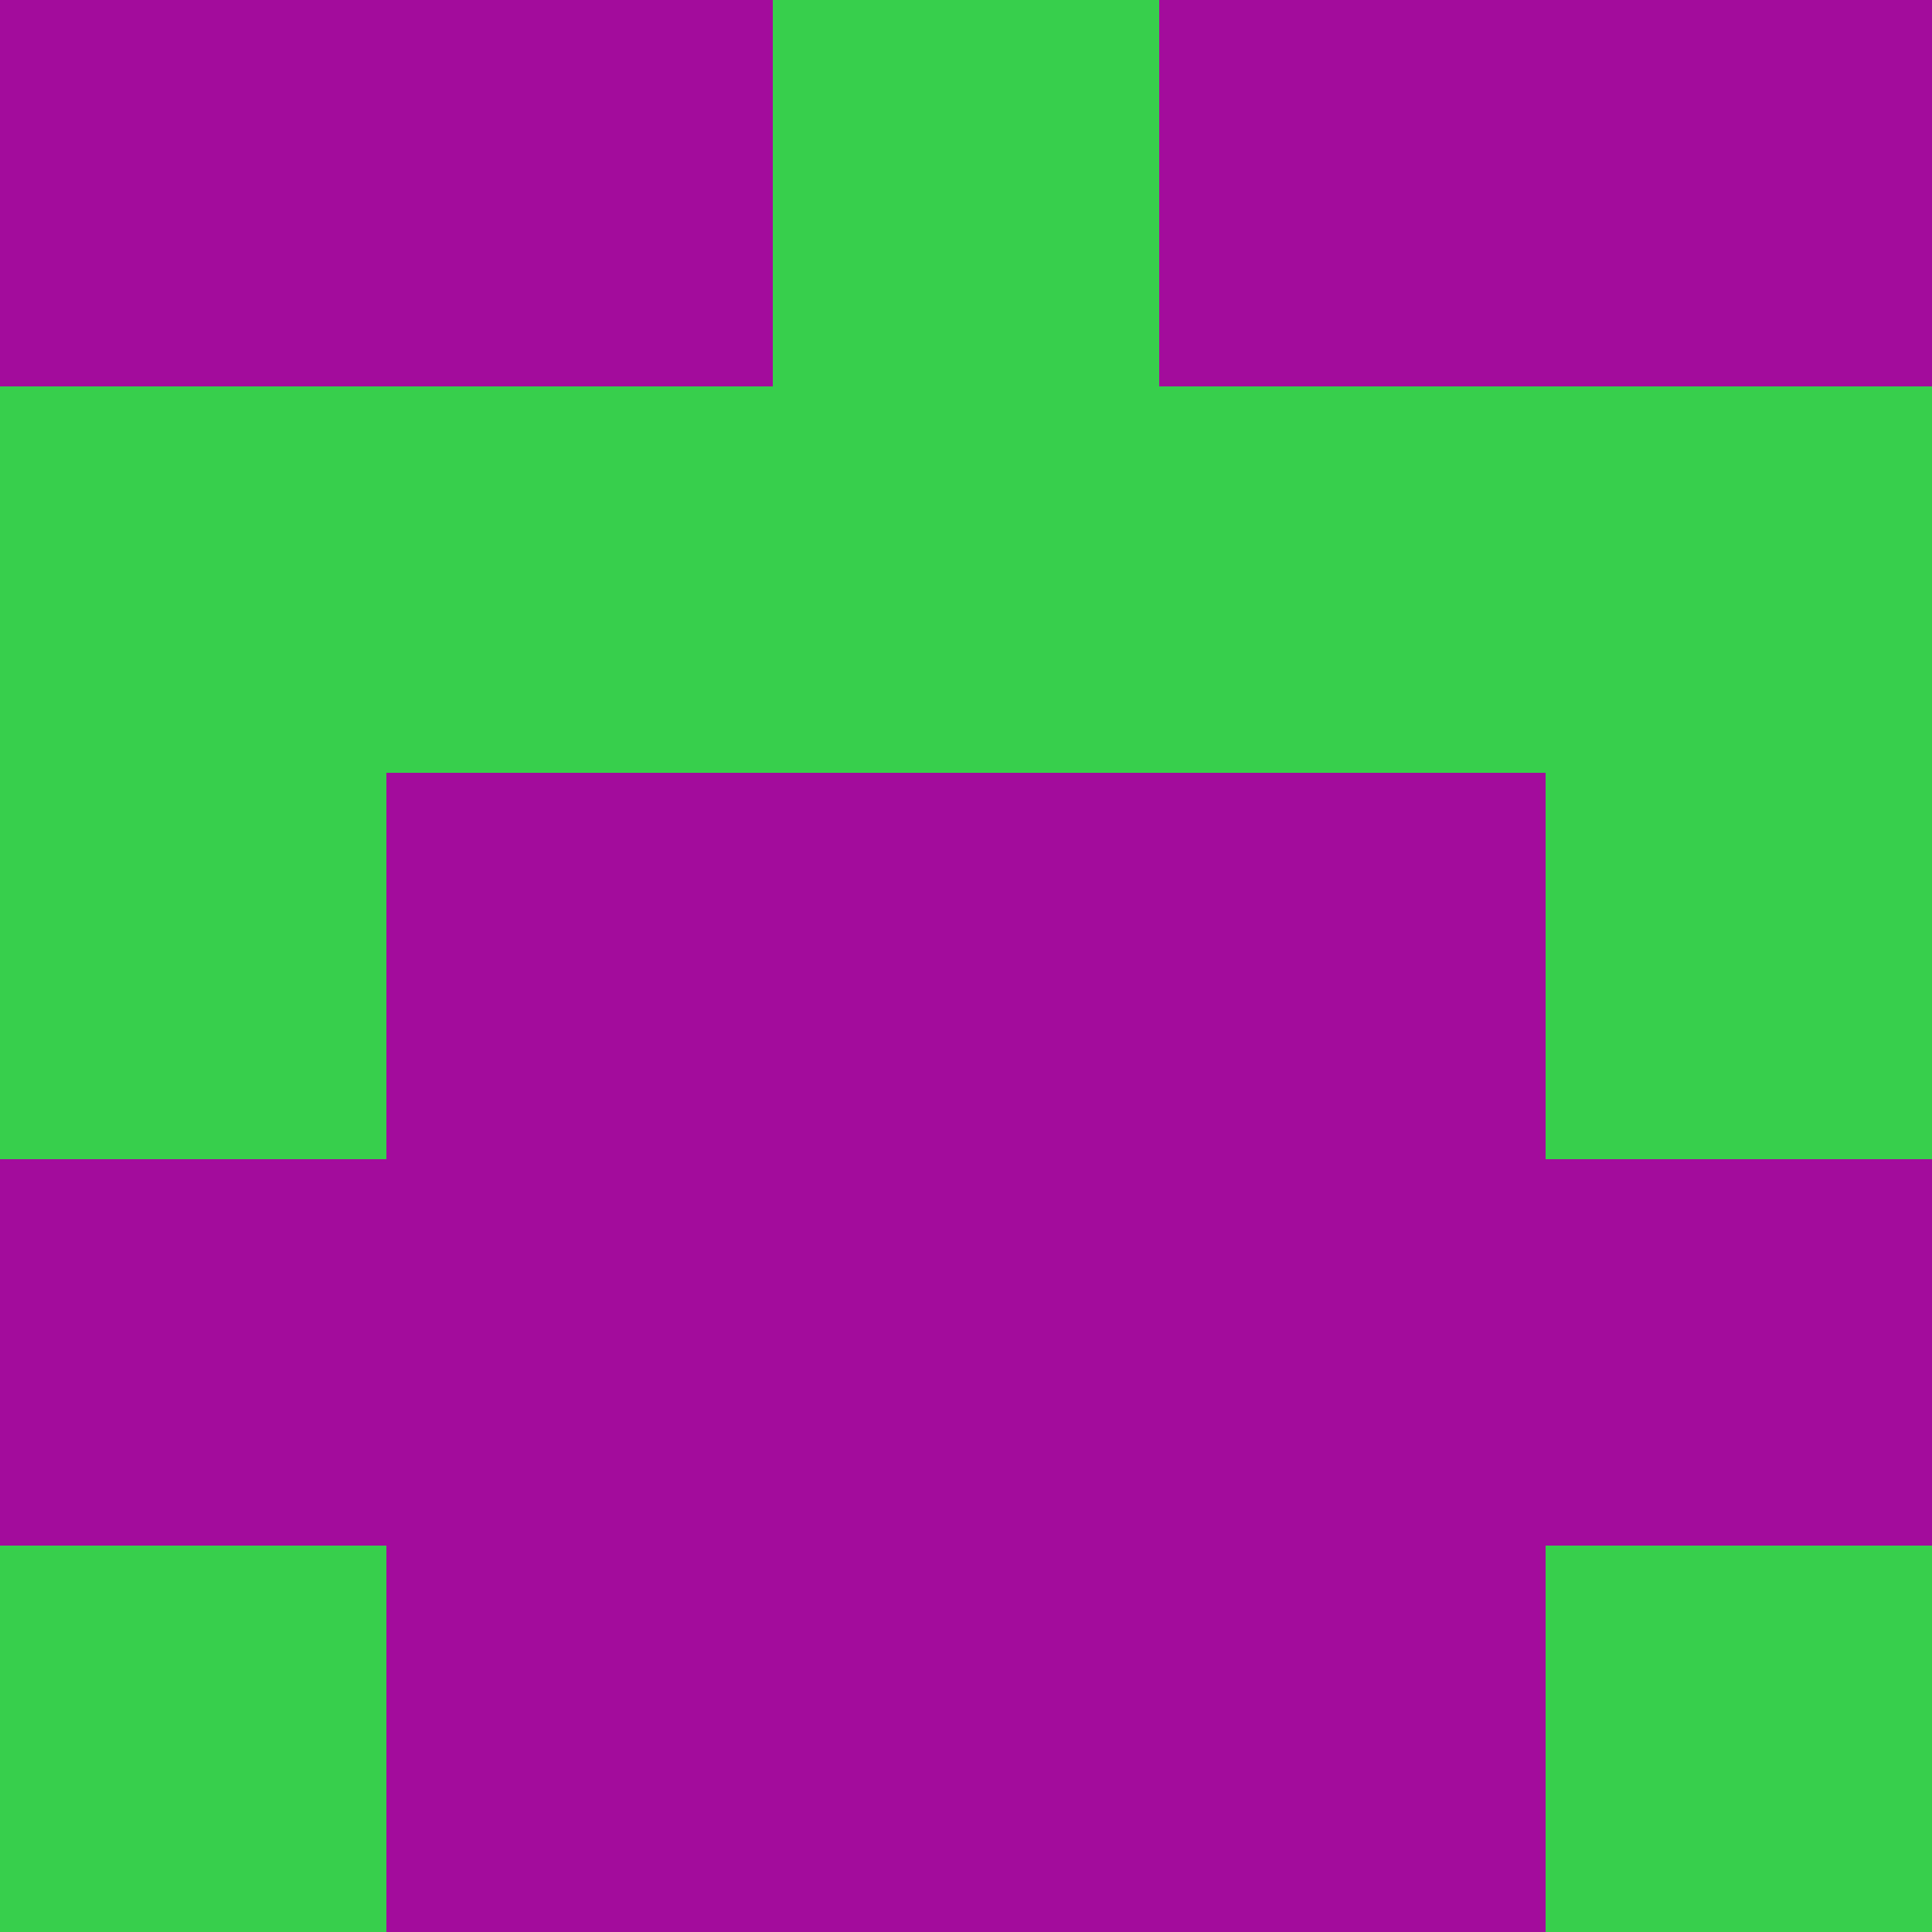 <?xml version="1.0" encoding="utf-8"?>
<!DOCTYPE svg PUBLIC "-//W3C//DTD SVG 20010904//EN"
"http://www.w3.org/TR/2001/REC-SVG-20010904/DTD/svg10.dtd">
<svg viewBox="0 0 5 5" height="100" width="100" xml:lang="fr"
     xmlns="http://www.w3.org/2000/svg"
     xmlns:xlink="http://www.w3.org/1999/xlink">
                        <rect x="0" y="0" height="1" width="1" fill="#A30C9C"/>
                    <rect x="4" y="0" height="1" width="1" fill="#A30C9C"/>
                    <rect x="1" y="0" height="1" width="1" fill="#A30C9C"/>
                    <rect x="3" y="0" height="1" width="1" fill="#A30C9C"/>
                    <rect x="2" y="0" height="1" width="1" fill="#37CF4C"/>
                                <rect x="0" y="1" height="1" width="1" fill="#37CF4C"/>
                    <rect x="4" y="1" height="1" width="1" fill="#37CF4C"/>
                    <rect x="1" y="1" height="1" width="1" fill="#37CF4C"/>
                    <rect x="3" y="1" height="1" width="1" fill="#37CF4C"/>
                    <rect x="2" y="1" height="1" width="1" fill="#37CF4C"/>
                                <rect x="0" y="2" height="1" width="1" fill="#37CF4C"/>
                    <rect x="4" y="2" height="1" width="1" fill="#37CF4C"/>
                    <rect x="1" y="2" height="1" width="1" fill="#A30C9C"/>
                    <rect x="3" y="2" height="1" width="1" fill="#A30C9C"/>
                    <rect x="2" y="2" height="1" width="1" fill="#A30C9C"/>
                                <rect x="0" y="3" height="1" width="1" fill="#A30C9C"/>
                    <rect x="4" y="3" height="1" width="1" fill="#A30C9C"/>
                    <rect x="1" y="3" height="1" width="1" fill="#A30C9C"/>
                    <rect x="3" y="3" height="1" width="1" fill="#A30C9C"/>
                    <rect x="2" y="3" height="1" width="1" fill="#A30C9C"/>
                                <rect x="0" y="4" height="1" width="1" fill="#37CF4C"/>
                    <rect x="4" y="4" height="1" width="1" fill="#37CF4C"/>
                    <rect x="1" y="4" height="1" width="1" fill="#A30C9C"/>
                    <rect x="3" y="4" height="1" width="1" fill="#A30C9C"/>
                    <rect x="2" y="4" height="1" width="1" fill="#A30C9C"/>
            </svg>